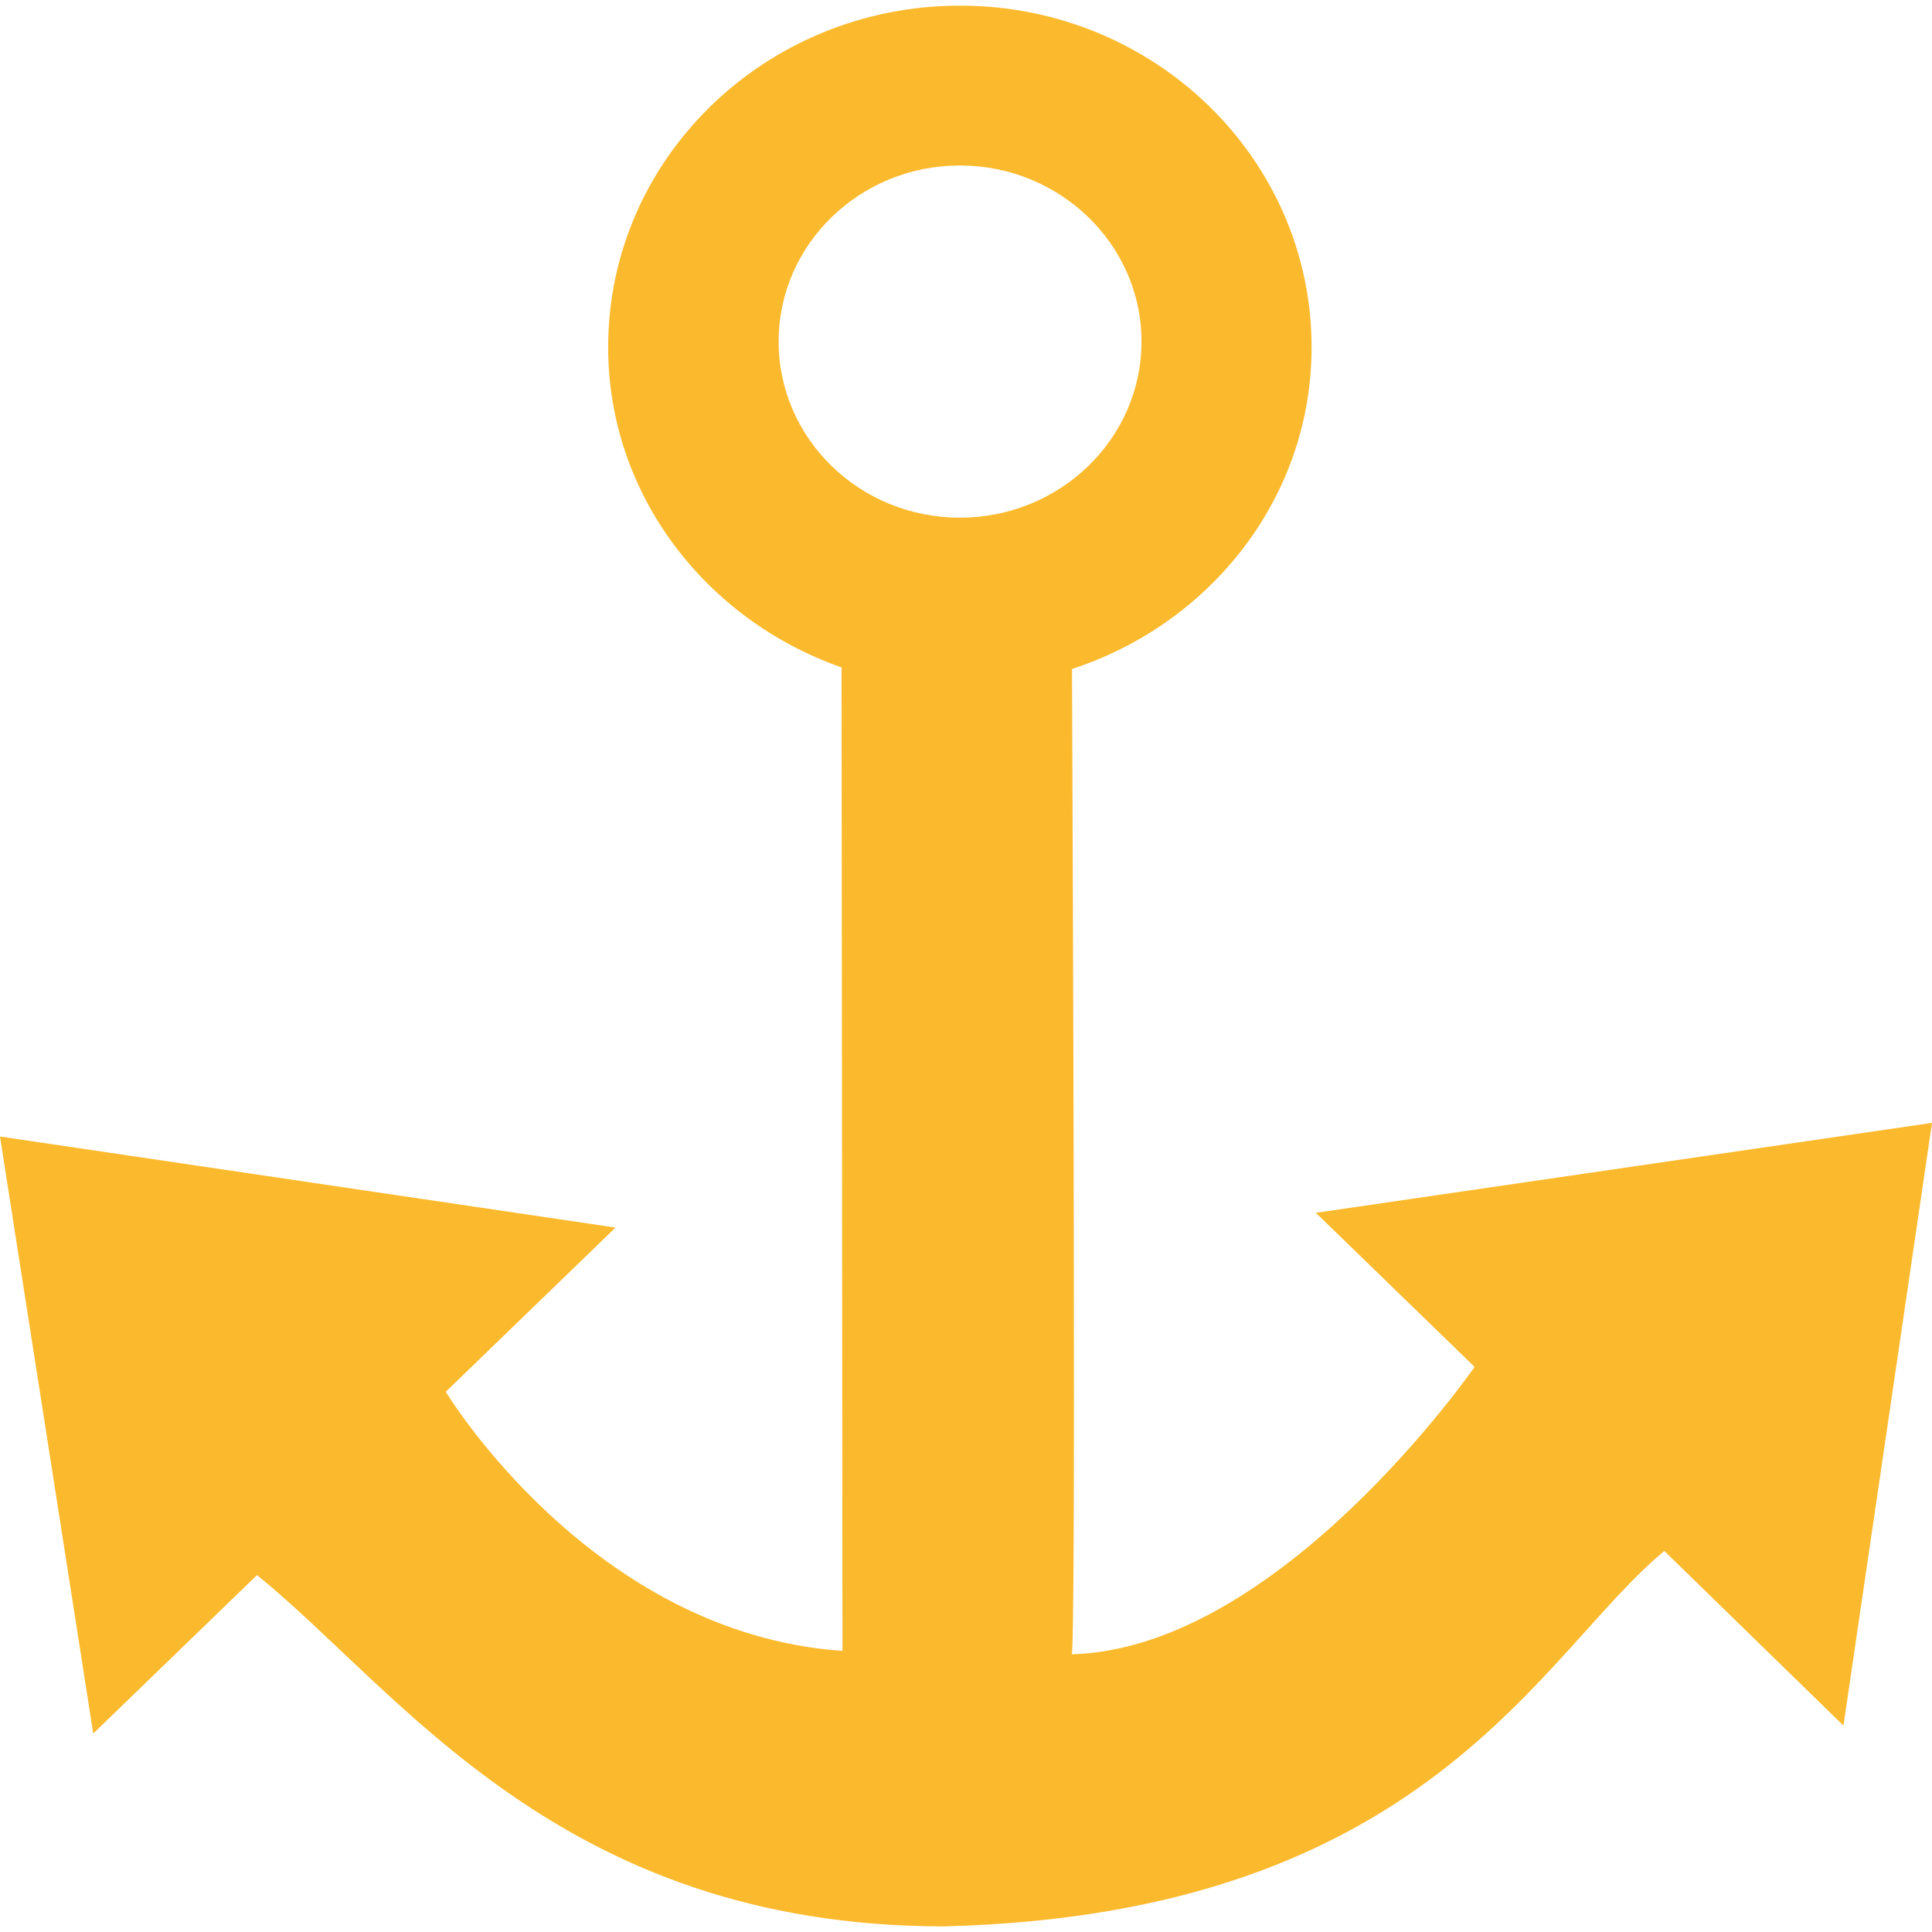 <!DOCTYPE svg PUBLIC "-//W3C//DTD SVG 1.1//EN" "http://www.w3.org/Graphics/SVG/1.1/DTD/svg11.dtd">
<!-- Uploaded to: SVG Repo, www.svgrepo.com, Transformed by: SVG Repo Mixer Tools -->
<svg height="256px" width="256px" version="1.1" id="Capa_1" xmlns="http://www.w3.org/2000/svg" xmlns:xlink="http://www.w3.org/1999/xlink" viewBox="0 0 204.85 204.85" xml:space="preserve" fill="#815151" stroke="#815151" stroke-width="0.002">
<g id="SVGRepo_bgCarrier" stroke-width="0"/>
<g id="SVGRepo_tracerCarrier" stroke-linecap="round" stroke-linejoin="round"/>
<g id="SVGRepo_iconCarrier"> <g> <g> <g> <path style="fill:#fbba2d;" d="M139.518,128.595l16.834,16.336c0,0-20.644,29.877-42.725,30.473 c0.479,0,0.117-84.092,0.039-104.472c14.694-4.797,25.402-18.182,25.402-34.117c0-20.009-16.697-36.218-37.273-36.218 c-20.615,0-37.312,16.209-37.312,36.208c0,15.671,10.376,28.929,24.748,33.961l0.098,104.277 c-26.643-1.837-42.061-27.474-42.061-27.474l17.997-17.41L0,120.505l9.887,63.301l17.362-16.795 c15.036,12.105,32.017,37.244,72.876,37.244c51.332-1.309,63.184-28.939,76.344-39.804l18.993,18.514l9.389-63.907 L139.518,128.595z M82.558,36.208c0-10.298,8.608-18.661,19.218-18.661s19.257,8.363,19.257,18.661 c0,10.327-8.647,18.681-19.257,18.681S82.558,46.535,82.558,36.208z"/> </g> </g> </g> </g>
</svg>